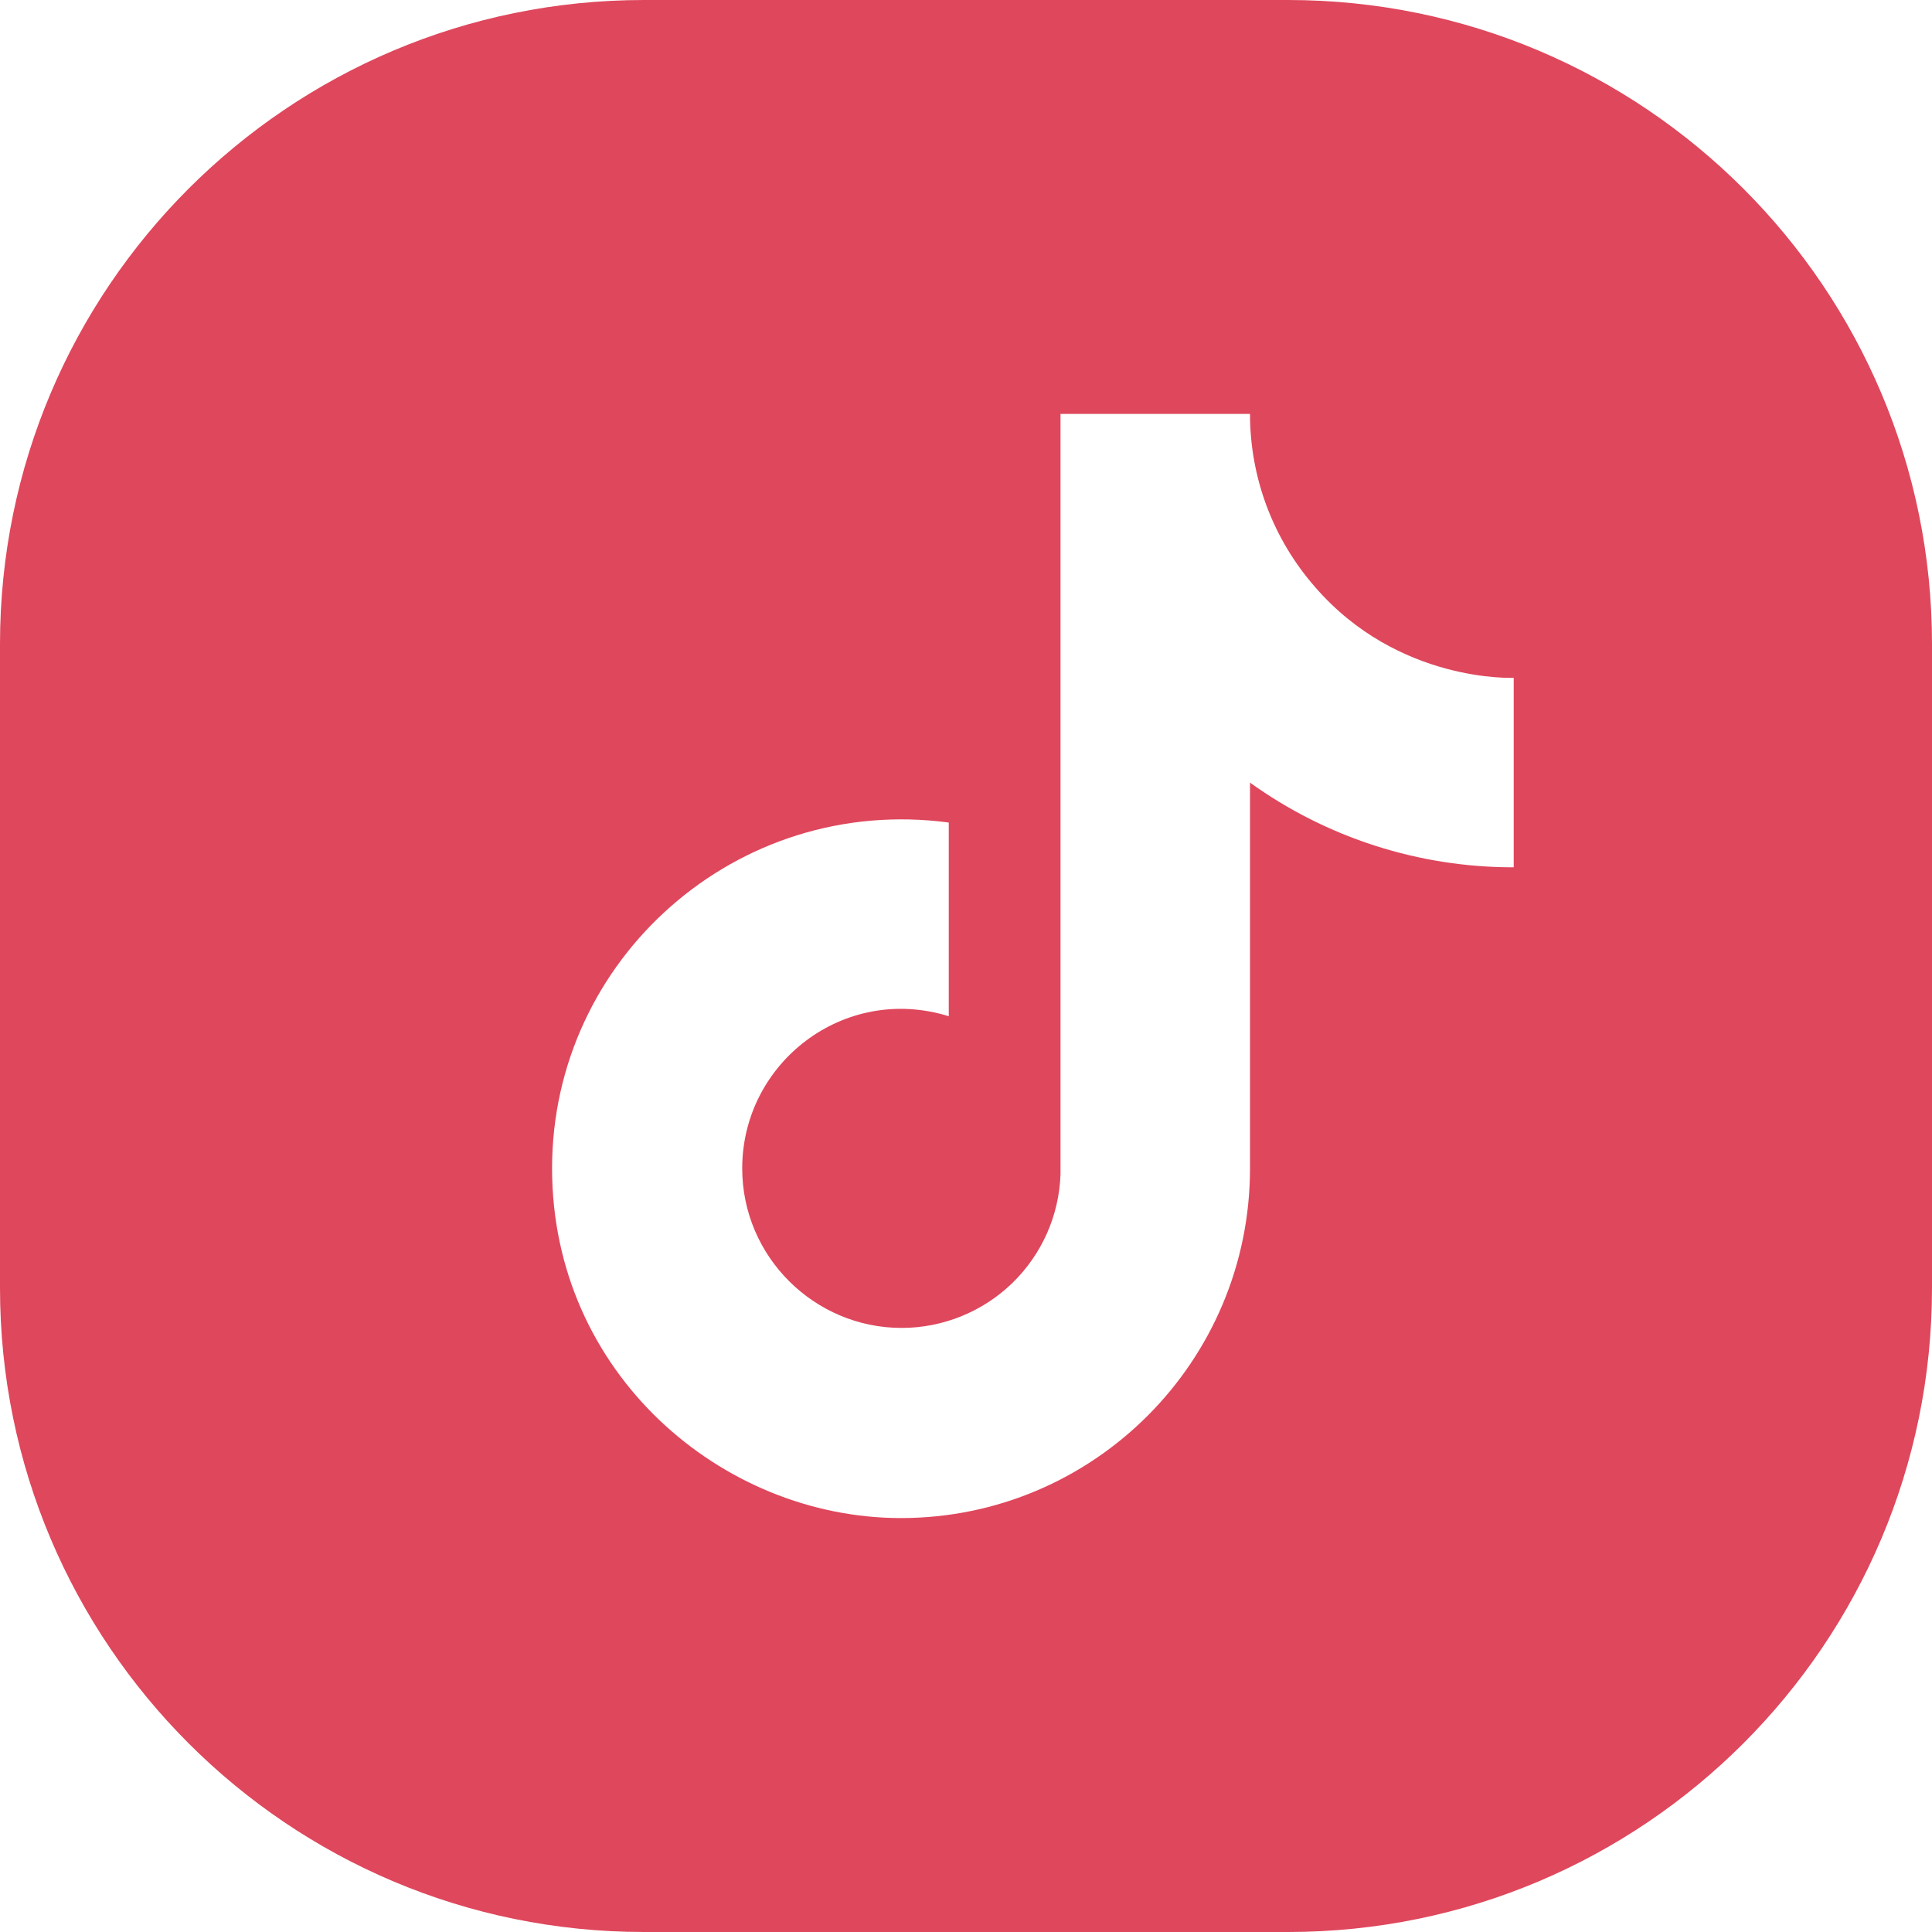 <svg width="12" height="12" viewBox="0 0 12 12" fill="none" xmlns="http://www.w3.org/2000/svg">
    <g clip-path="url(#clip0_782_39365)">
        <path fill-rule="evenodd" clip-rule="evenodd"
            d="M4 0C1.791 0 0 1.791 0 4V8C0 10.209 1.791 12 4 12H8C10.209 12 12 10.209 12 8V4C12 1.791 10.209 0 8 0H4ZM7.764 2.571C7.764 2.967 7.907 3.348 8.168 3.646C8.686 4.244 9.402 4.21 9.402 4.21V5.387C8.814 5.388 8.241 5.204 7.764 4.861V7.257C7.764 8.457 6.792 9.429 5.596 9.429C4.48 9.429 3.429 8.526 3.429 7.257C3.429 5.954 4.579 4.933 5.893 5.109V6.312C5.242 6.11 4.61 6.602 4.61 7.257C4.61 7.806 5.059 8.248 5.6 8.248C5.856 8.248 6.102 8.148 6.286 7.971C6.47 7.793 6.578 7.551 6.587 7.295V2.571H7.764Z"
            fill="#DF475C" />
    </g>
    <defs>
        <clipPath id="clip0_782_39365">
            <rect width="12" height="12" fill="white" />
        </clipPath>
    </defs>
</svg>
    